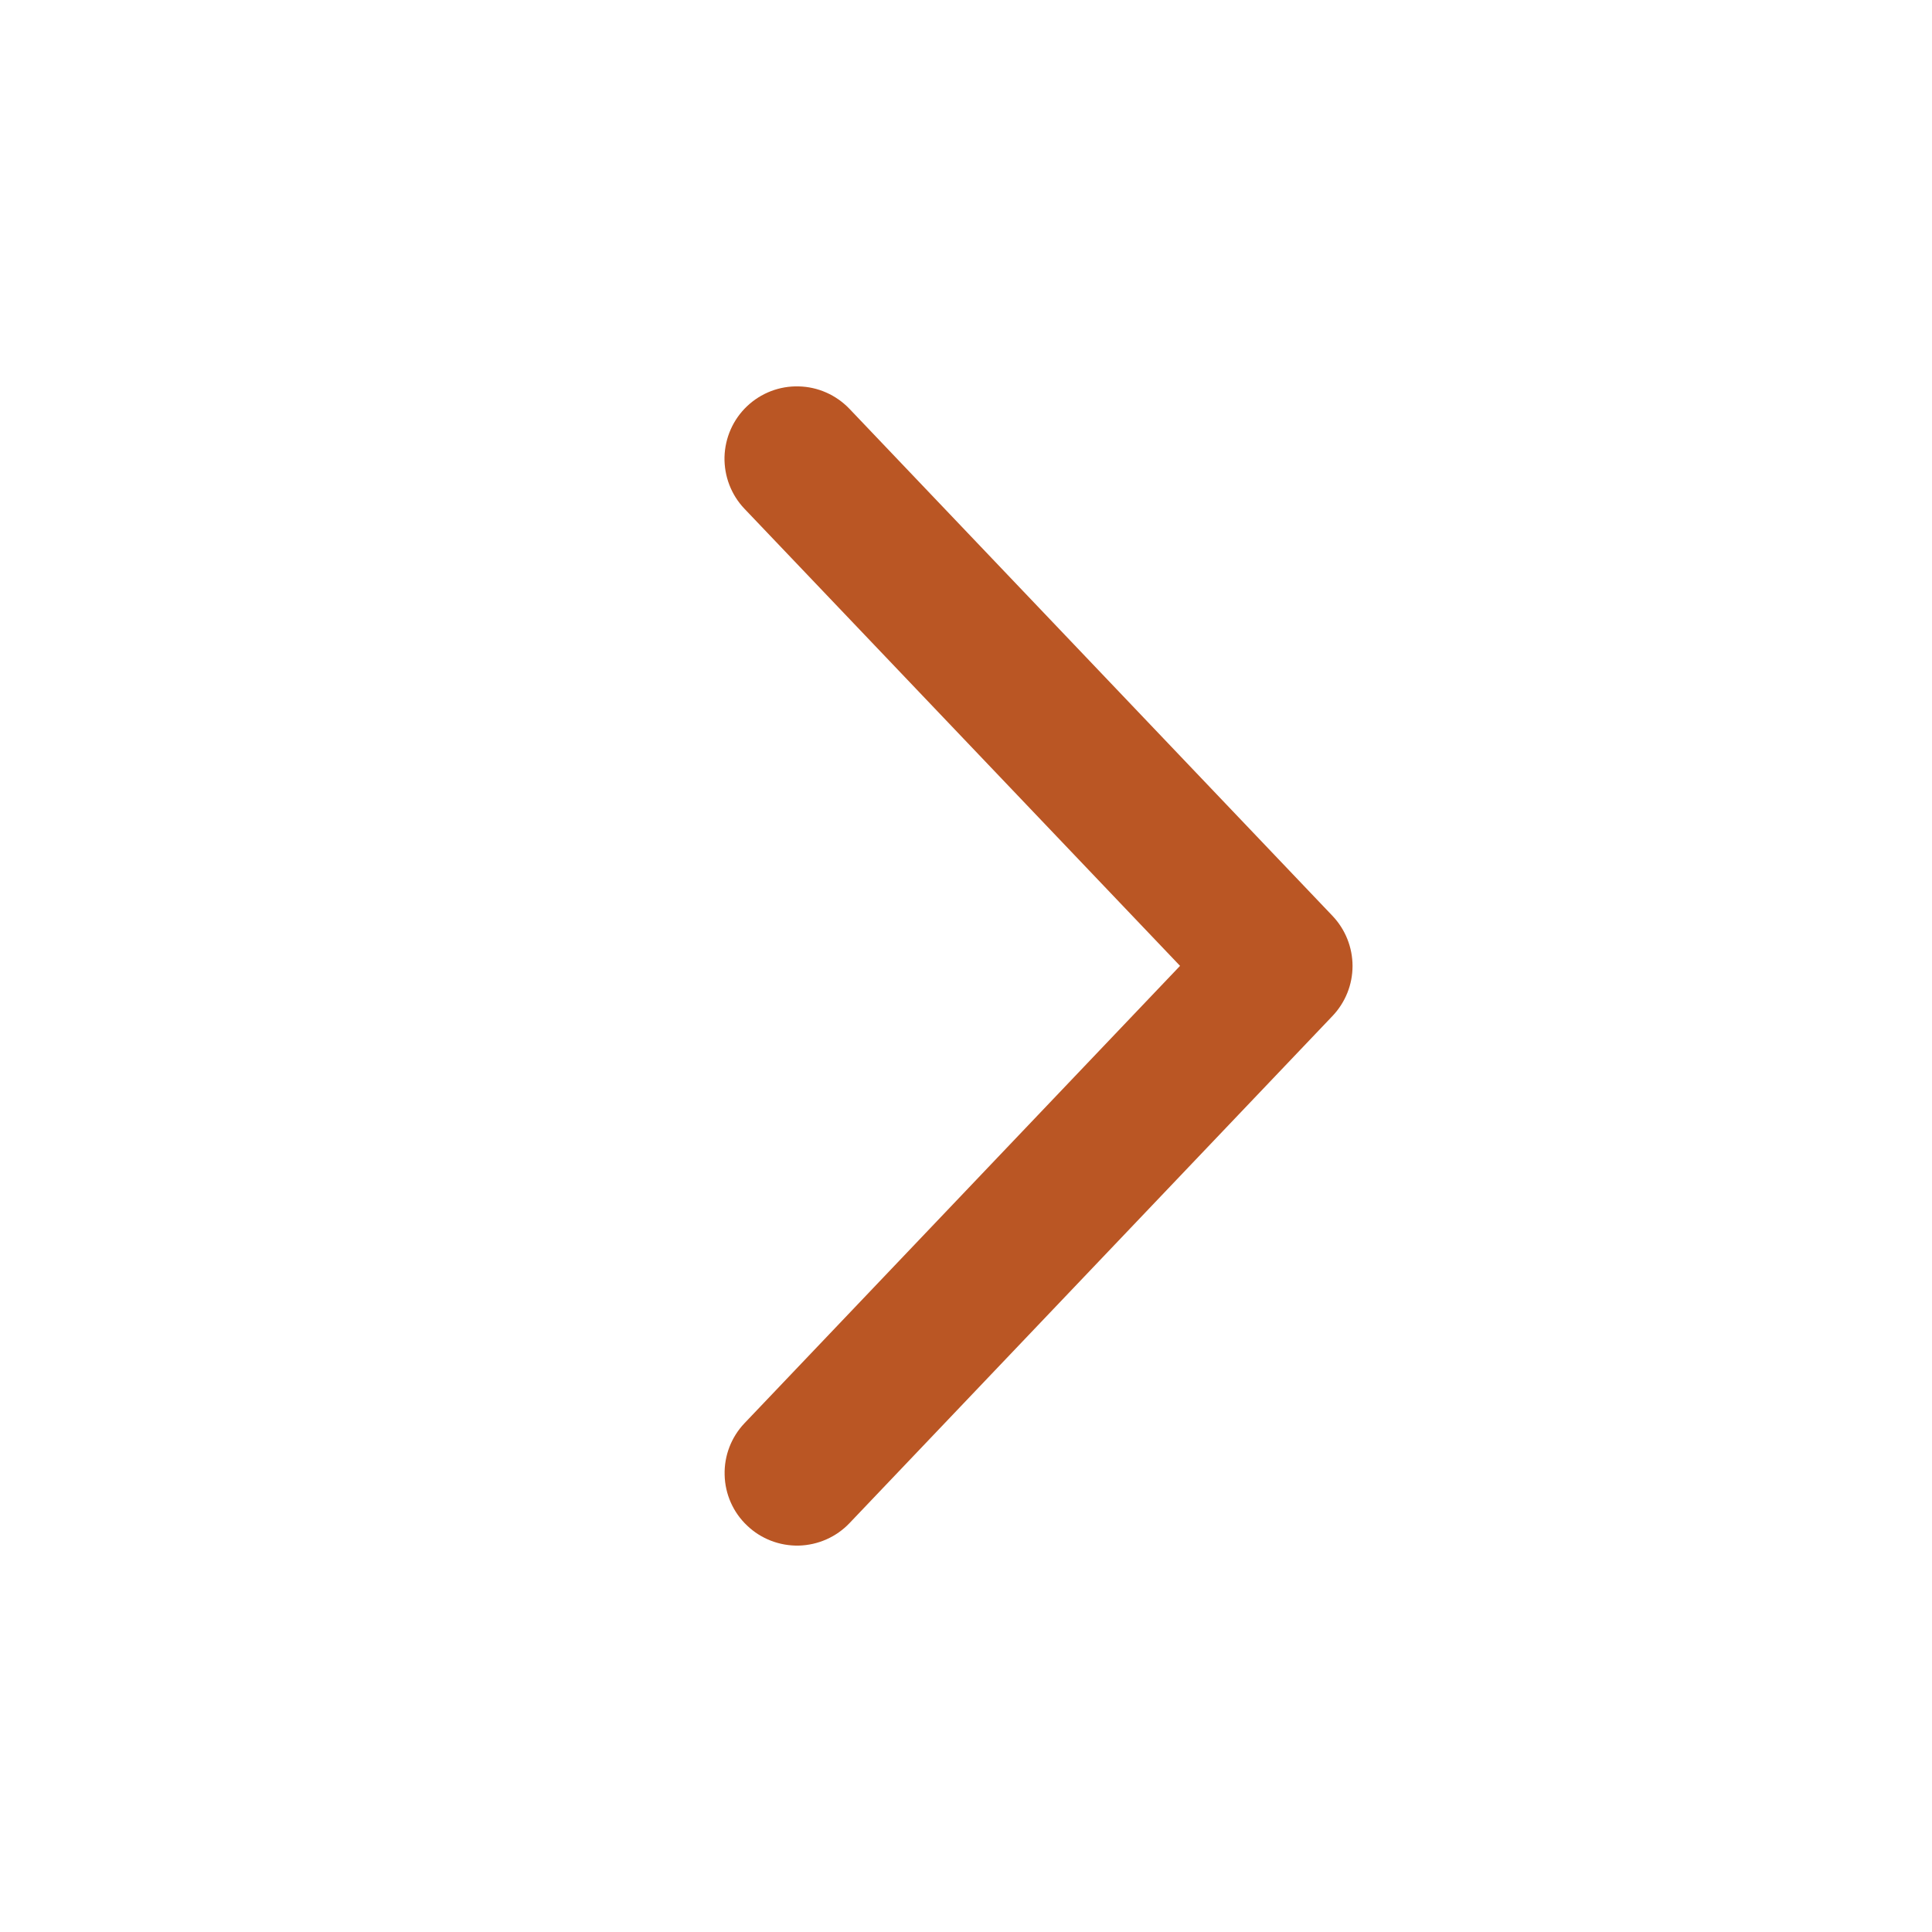 <svg width="14" height="14" viewBox="0 0 14 14" fill="none" xmlns="http://www.w3.org/2000/svg">
<path d="M5.413 2.944C5.514 2.848 5.649 2.796 5.788 2.8C5.927 2.803 6.059 2.862 6.155 2.962L9.656 6.637C9.749 6.735 9.801 6.865 9.801 7C9.801 7.135 9.749 7.264 9.656 7.362L6.156 11.037C6.06 11.138 5.928 11.196 5.789 11.2C5.649 11.203 5.514 11.151 5.414 11.055C5.313 10.96 5.254 10.827 5.251 10.688C5.247 10.549 5.299 10.414 5.395 10.313L8.551 6.999L5.394 3.686C5.298 3.585 5.247 3.45 5.25 3.311C5.254 3.172 5.312 3.04 5.413 2.944Z" fill="#BA5624"/>
</svg>
